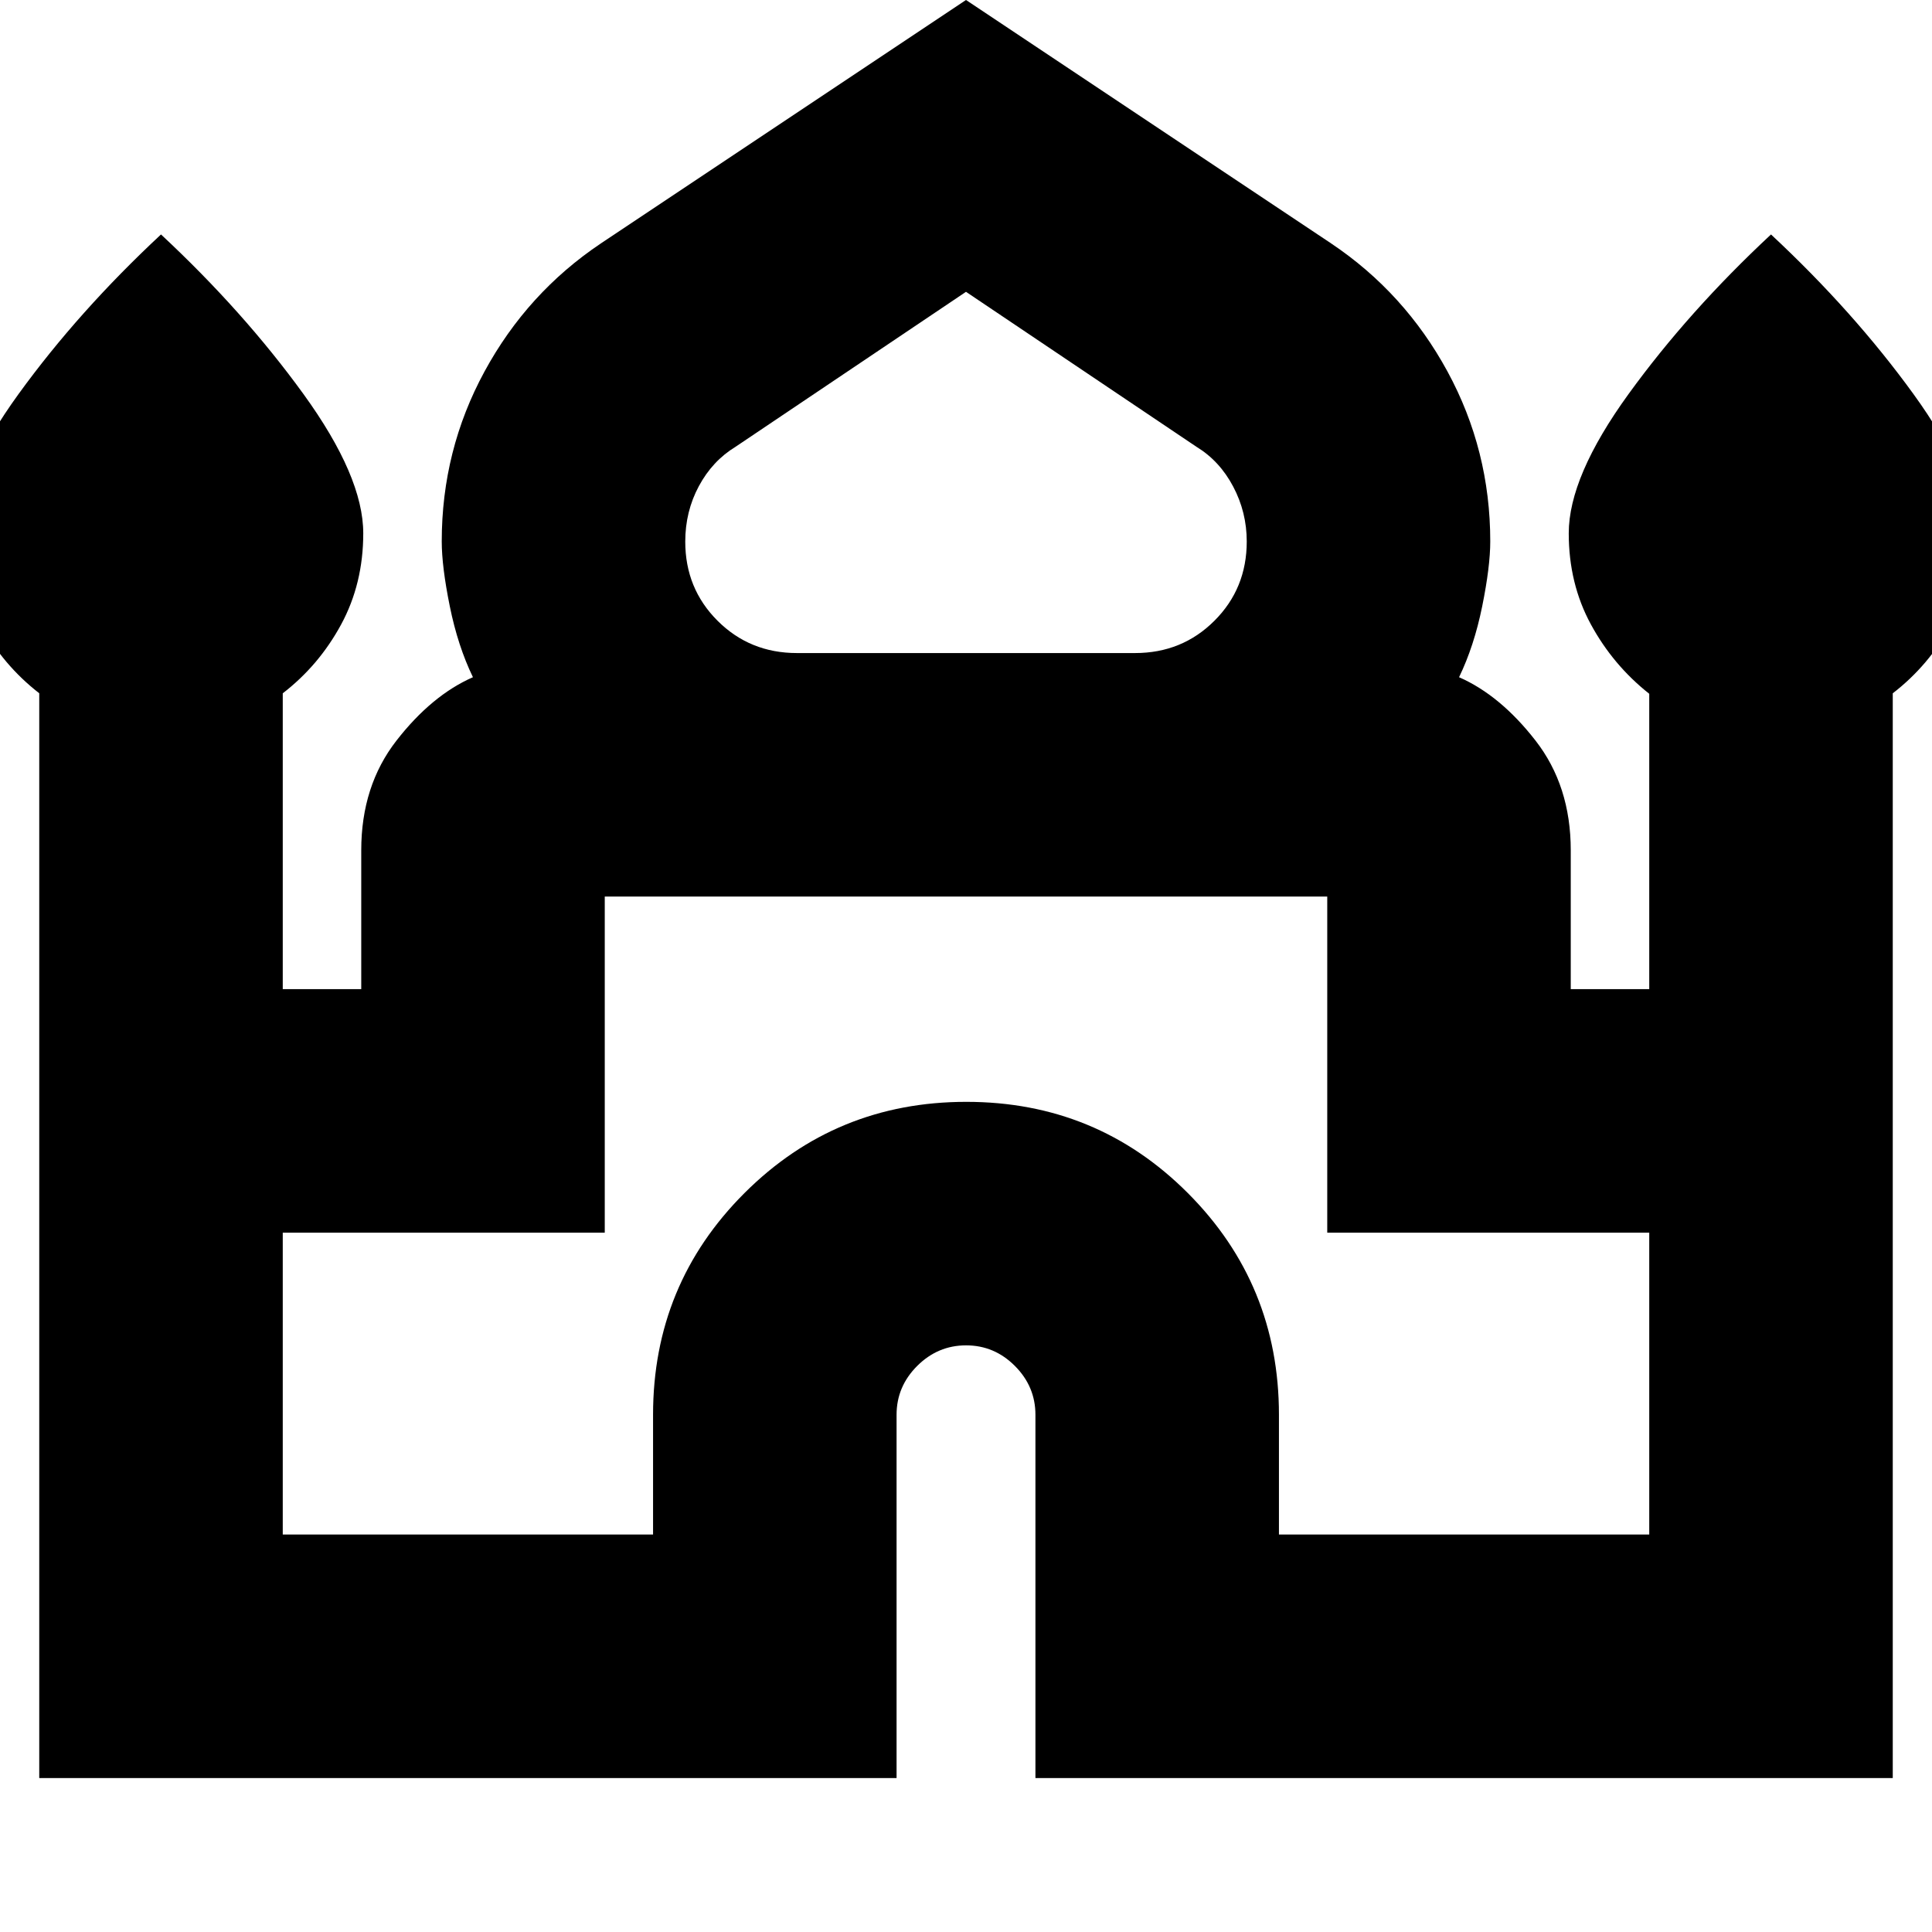 <svg xmlns="http://www.w3.org/2000/svg" height="24" viewBox="0 -960 960 960" width="24"><path d="M19.5-76.5v-539.02q-18-13.98-29-34.23-11-20.25-11-45.25 0-28.2 29.75-69.25T80-843.5q41 38.2 70.75 79.25T180.5-695q0 25-11 45.31-11 20.31-29 34.19v147h39v-69q0-32 17.5-54.5t38-31.5q-7.5-15.5-11.5-35.25t-4-32.23q0-45.32 21.25-84.42T298.5-839L480-960l181.5 121q36.5 24.5 57.75 63.6t21.25 84.42q0 12.48-4 32.23-4 19.75-11.5 35.25 20.5 9 38 31.5t17.5 54.5v69h39v-146.76q-18-14.24-29-34.49t-11-45.25q0-28.2 29.75-69.25T880-843.5q41 38.2 70.75 79.25T980.5-695q0 25-11 45.31-11 20.31-29 34.19v539h-426V-257q0-14.06-10.21-24.28-10.2-10.22-24.25-10.22-14.04 0-24.29 10.22T445.5-257v180.5h-426Zm376.5-559h168q23.37 0 39.43-16.04 16.07-16.04 16.07-39.38 0-14.58-6.75-27.33Q606-731 594.5-738L480-815l-114.5 77q-11.5 7-18.25 19.58-6.75 12.58-6.75 27.54 0 23.32 16.07 39.35Q372.63-635.5 396-635.5Zm-255.5 438h184V-257q0-64.79 45.4-110.15 45.39-45.35 110.25-45.35 64.85 0 110.1 45.35Q635.5-321.79 635.5-257v59.5h184v-150h-160v-167h-359v167h-160v150Zm339.5-317Zm0-121Zm0 12Z"/></svg>